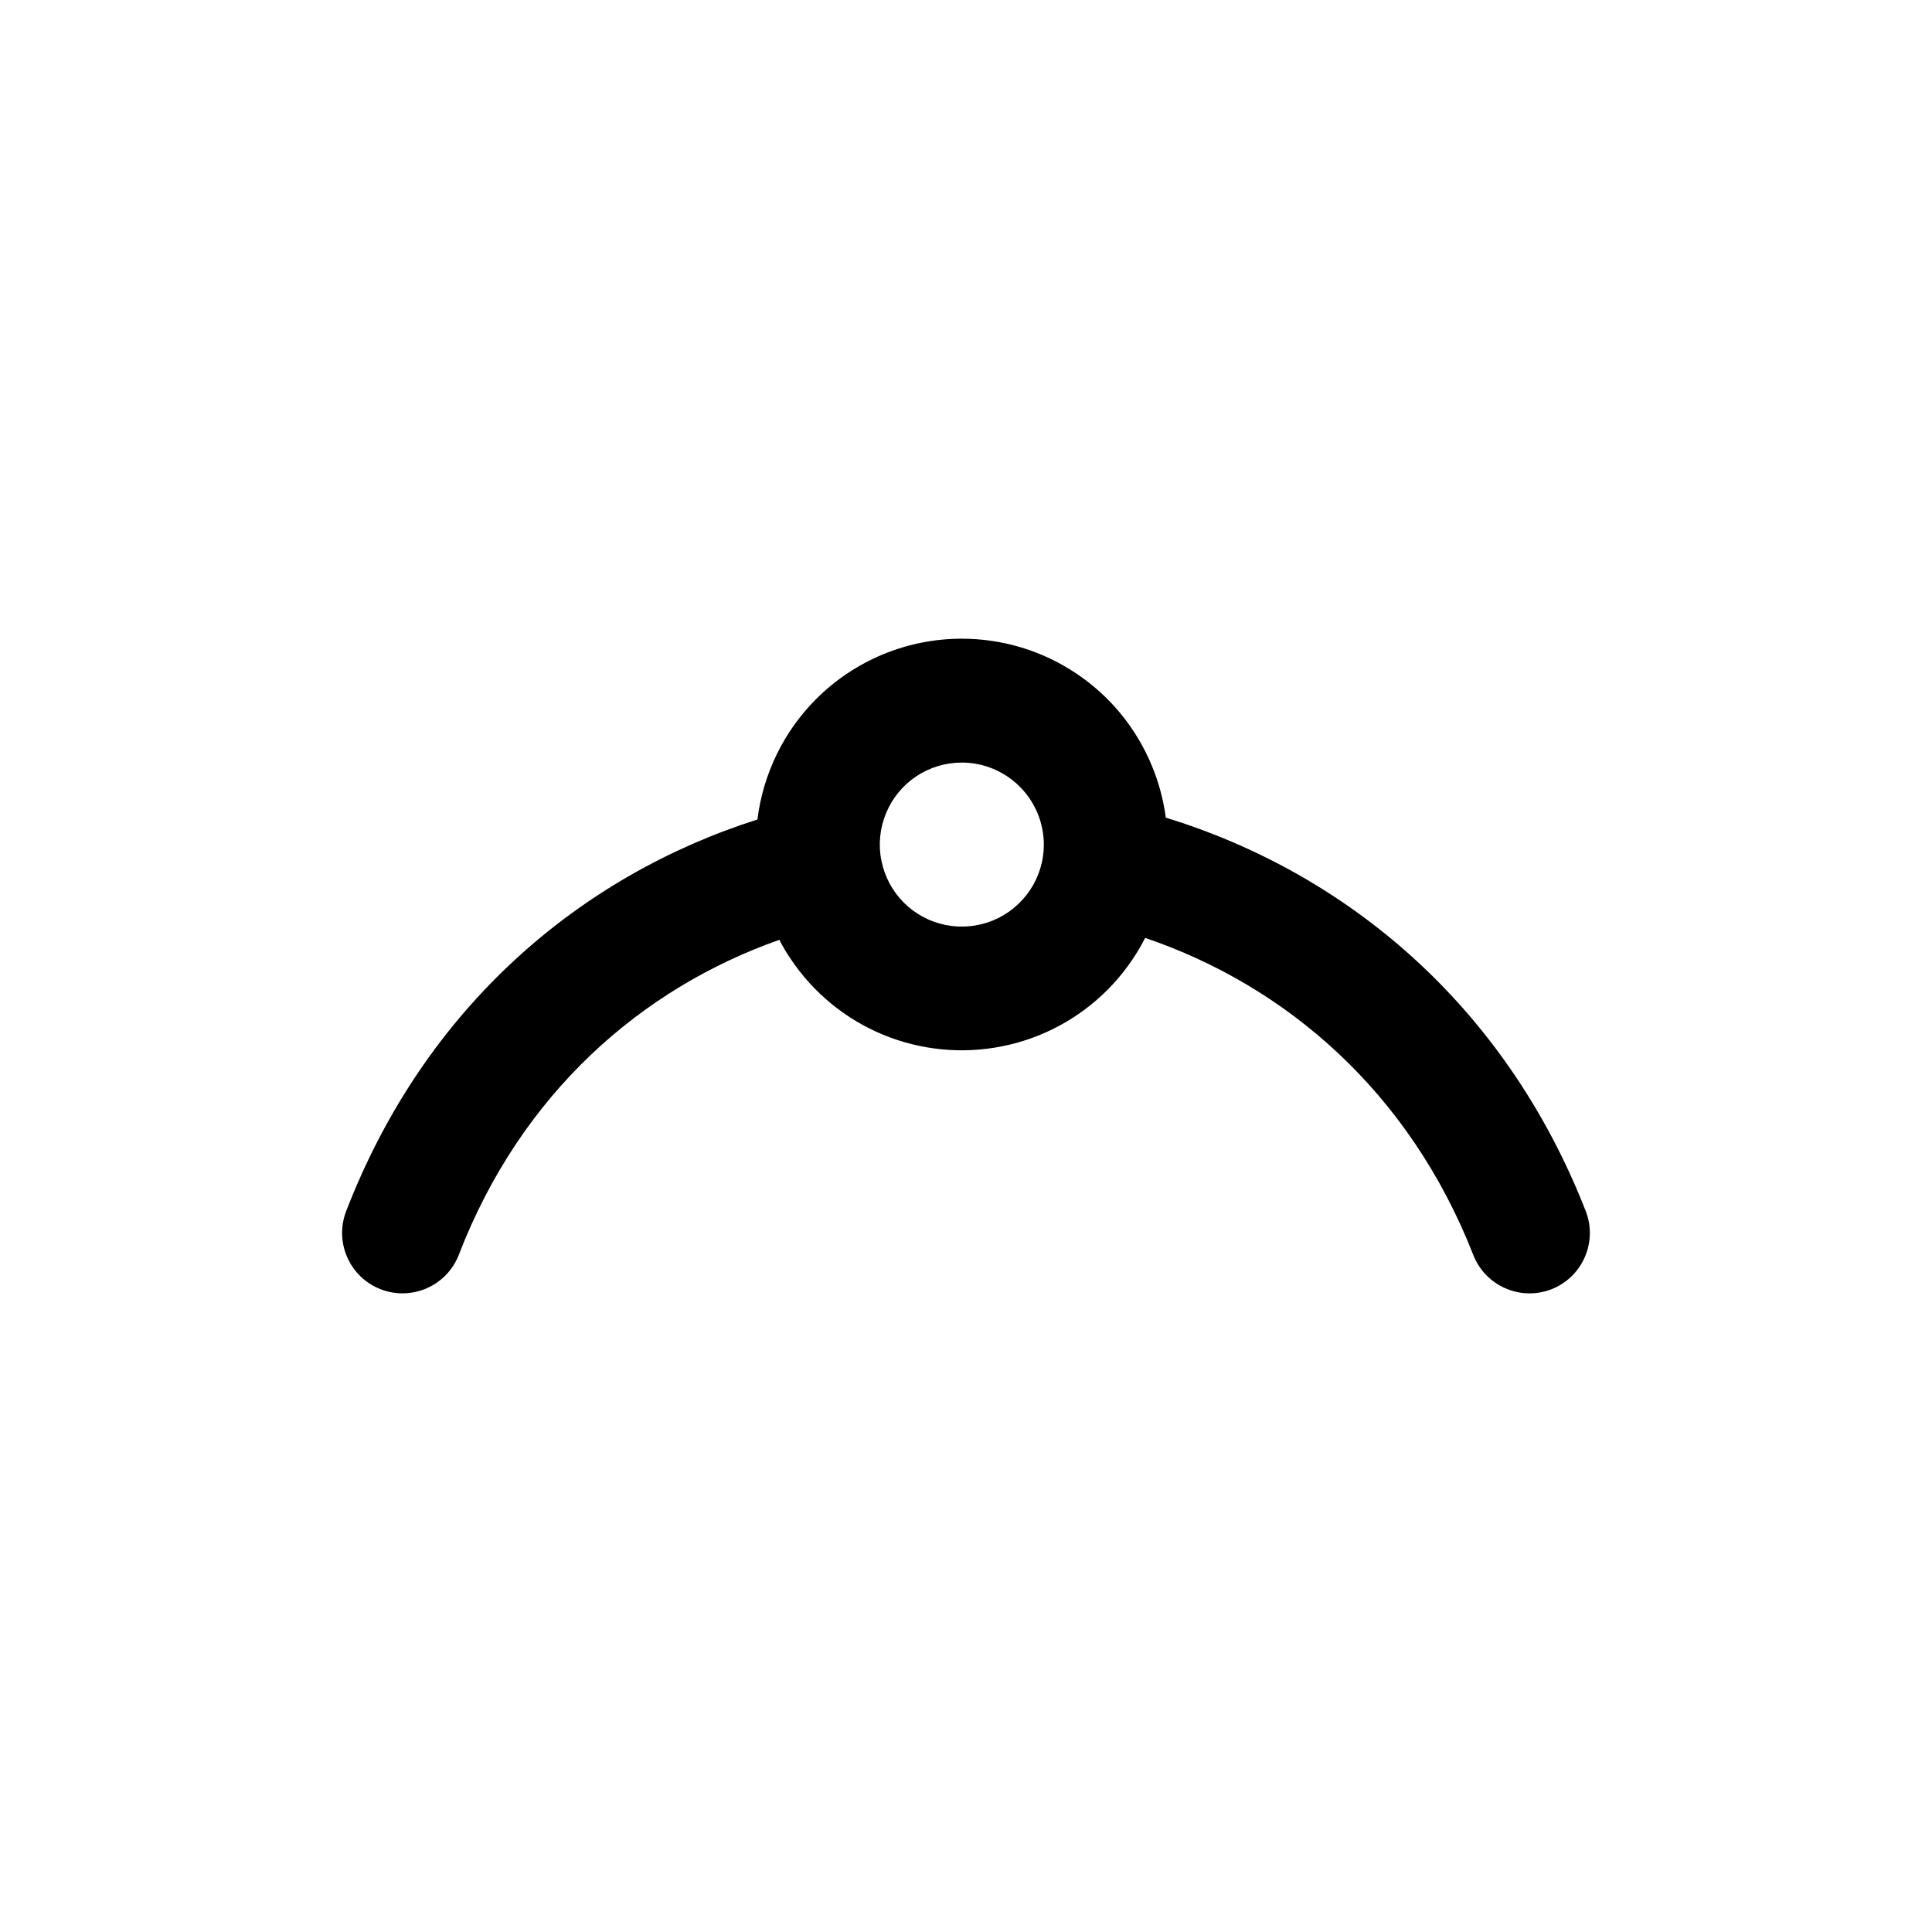 <svg width="1em" height="1em" viewBox="0 0 24 24" fill="none" xmlns="http://www.w3.org/2000/svg">
<path fill-rule="evenodd" clip-rule="evenodd" d="M11.382 9.644C11.55 9.532 11.746 9.473 11.948 9.473C12.218 9.473 12.477 9.581 12.668 9.772C12.859 9.963 12.966 10.221 12.967 10.492C12.967 10.693 12.907 10.89 12.795 11.058C12.683 11.225 12.524 11.356 12.338 11.433C12.152 11.51 11.947 11.53 11.749 11.491C11.552 11.452 11.37 11.355 11.227 11.212C11.085 11.07 10.988 10.888 10.949 10.69C10.909 10.493 10.93 10.288 11.007 10.102C11.084 9.915 11.214 9.756 11.382 9.644ZM13.368 8.365C12.948 8.084 12.454 7.934 11.948 7.934C11.27 7.934 10.619 8.203 10.139 8.683C9.734 9.088 9.479 9.616 9.409 10.18C7.215 10.878 5.283 12.499 4.3 15.046C4.151 15.433 4.344 15.867 4.73 16.016C5.116 16.165 5.551 15.973 5.7 15.586C6.473 13.583 7.967 12.279 9.681 11.675C9.723 11.756 9.77 11.835 9.822 11.912C10.103 12.332 10.502 12.66 10.969 12.853C11.436 13.046 11.95 13.097 12.446 12.998C12.942 12.9 13.398 12.656 13.755 12.299C13.946 12.108 14.104 11.889 14.226 11.651C15.973 12.245 17.506 13.558 18.302 15.59C18.453 15.975 18.888 16.166 19.274 16.015C19.659 15.863 19.849 15.428 19.698 15.043C18.692 12.473 16.715 10.843 14.482 10.157C14.453 9.937 14.395 9.72 14.309 9.513C14.116 9.045 13.789 8.646 13.368 8.365Z" fill="currentColor"/>
</svg>
